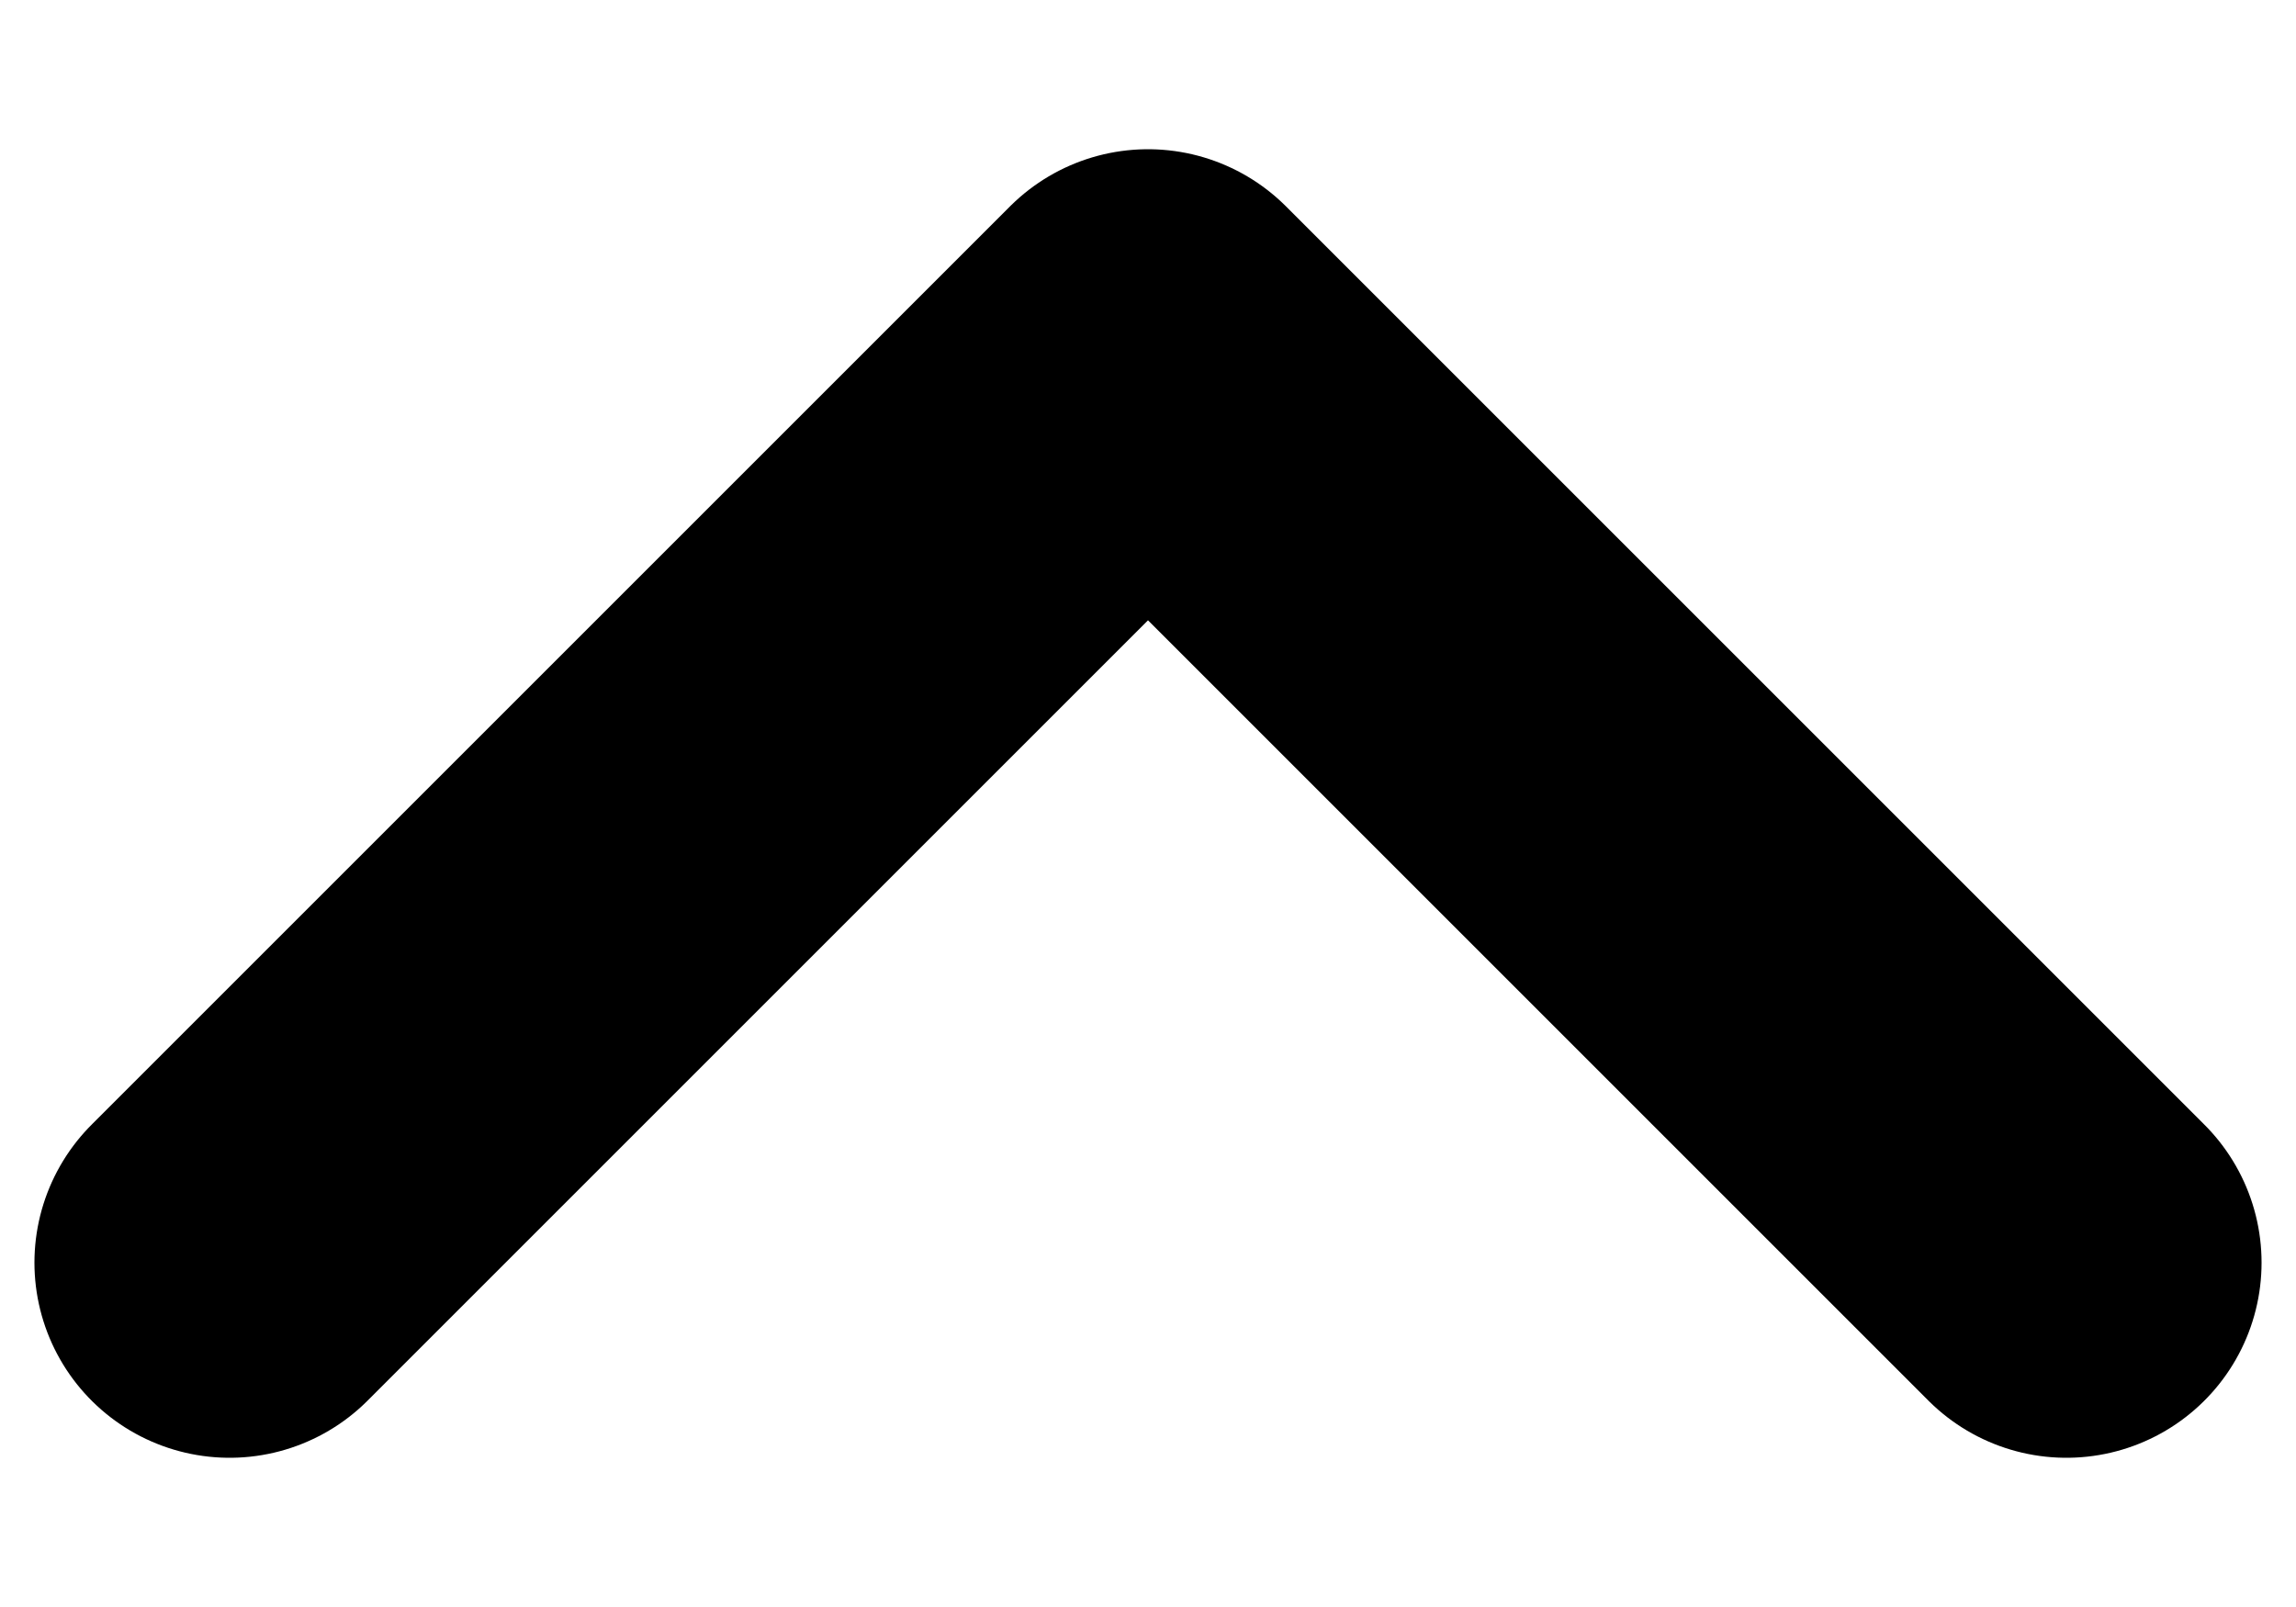 <svg width="10" height="7" viewBox="0 0 10 7" fill="none" xmlns="http://www.w3.org/2000/svg">
  <path d="M1 1.5L5 5.5L9 1.5" stroke="currentColor" stroke-width="1.7" stroke-linecap="round" stroke-linejoin="round" transform="rotate(180, 5, 3.5)" />
</svg>